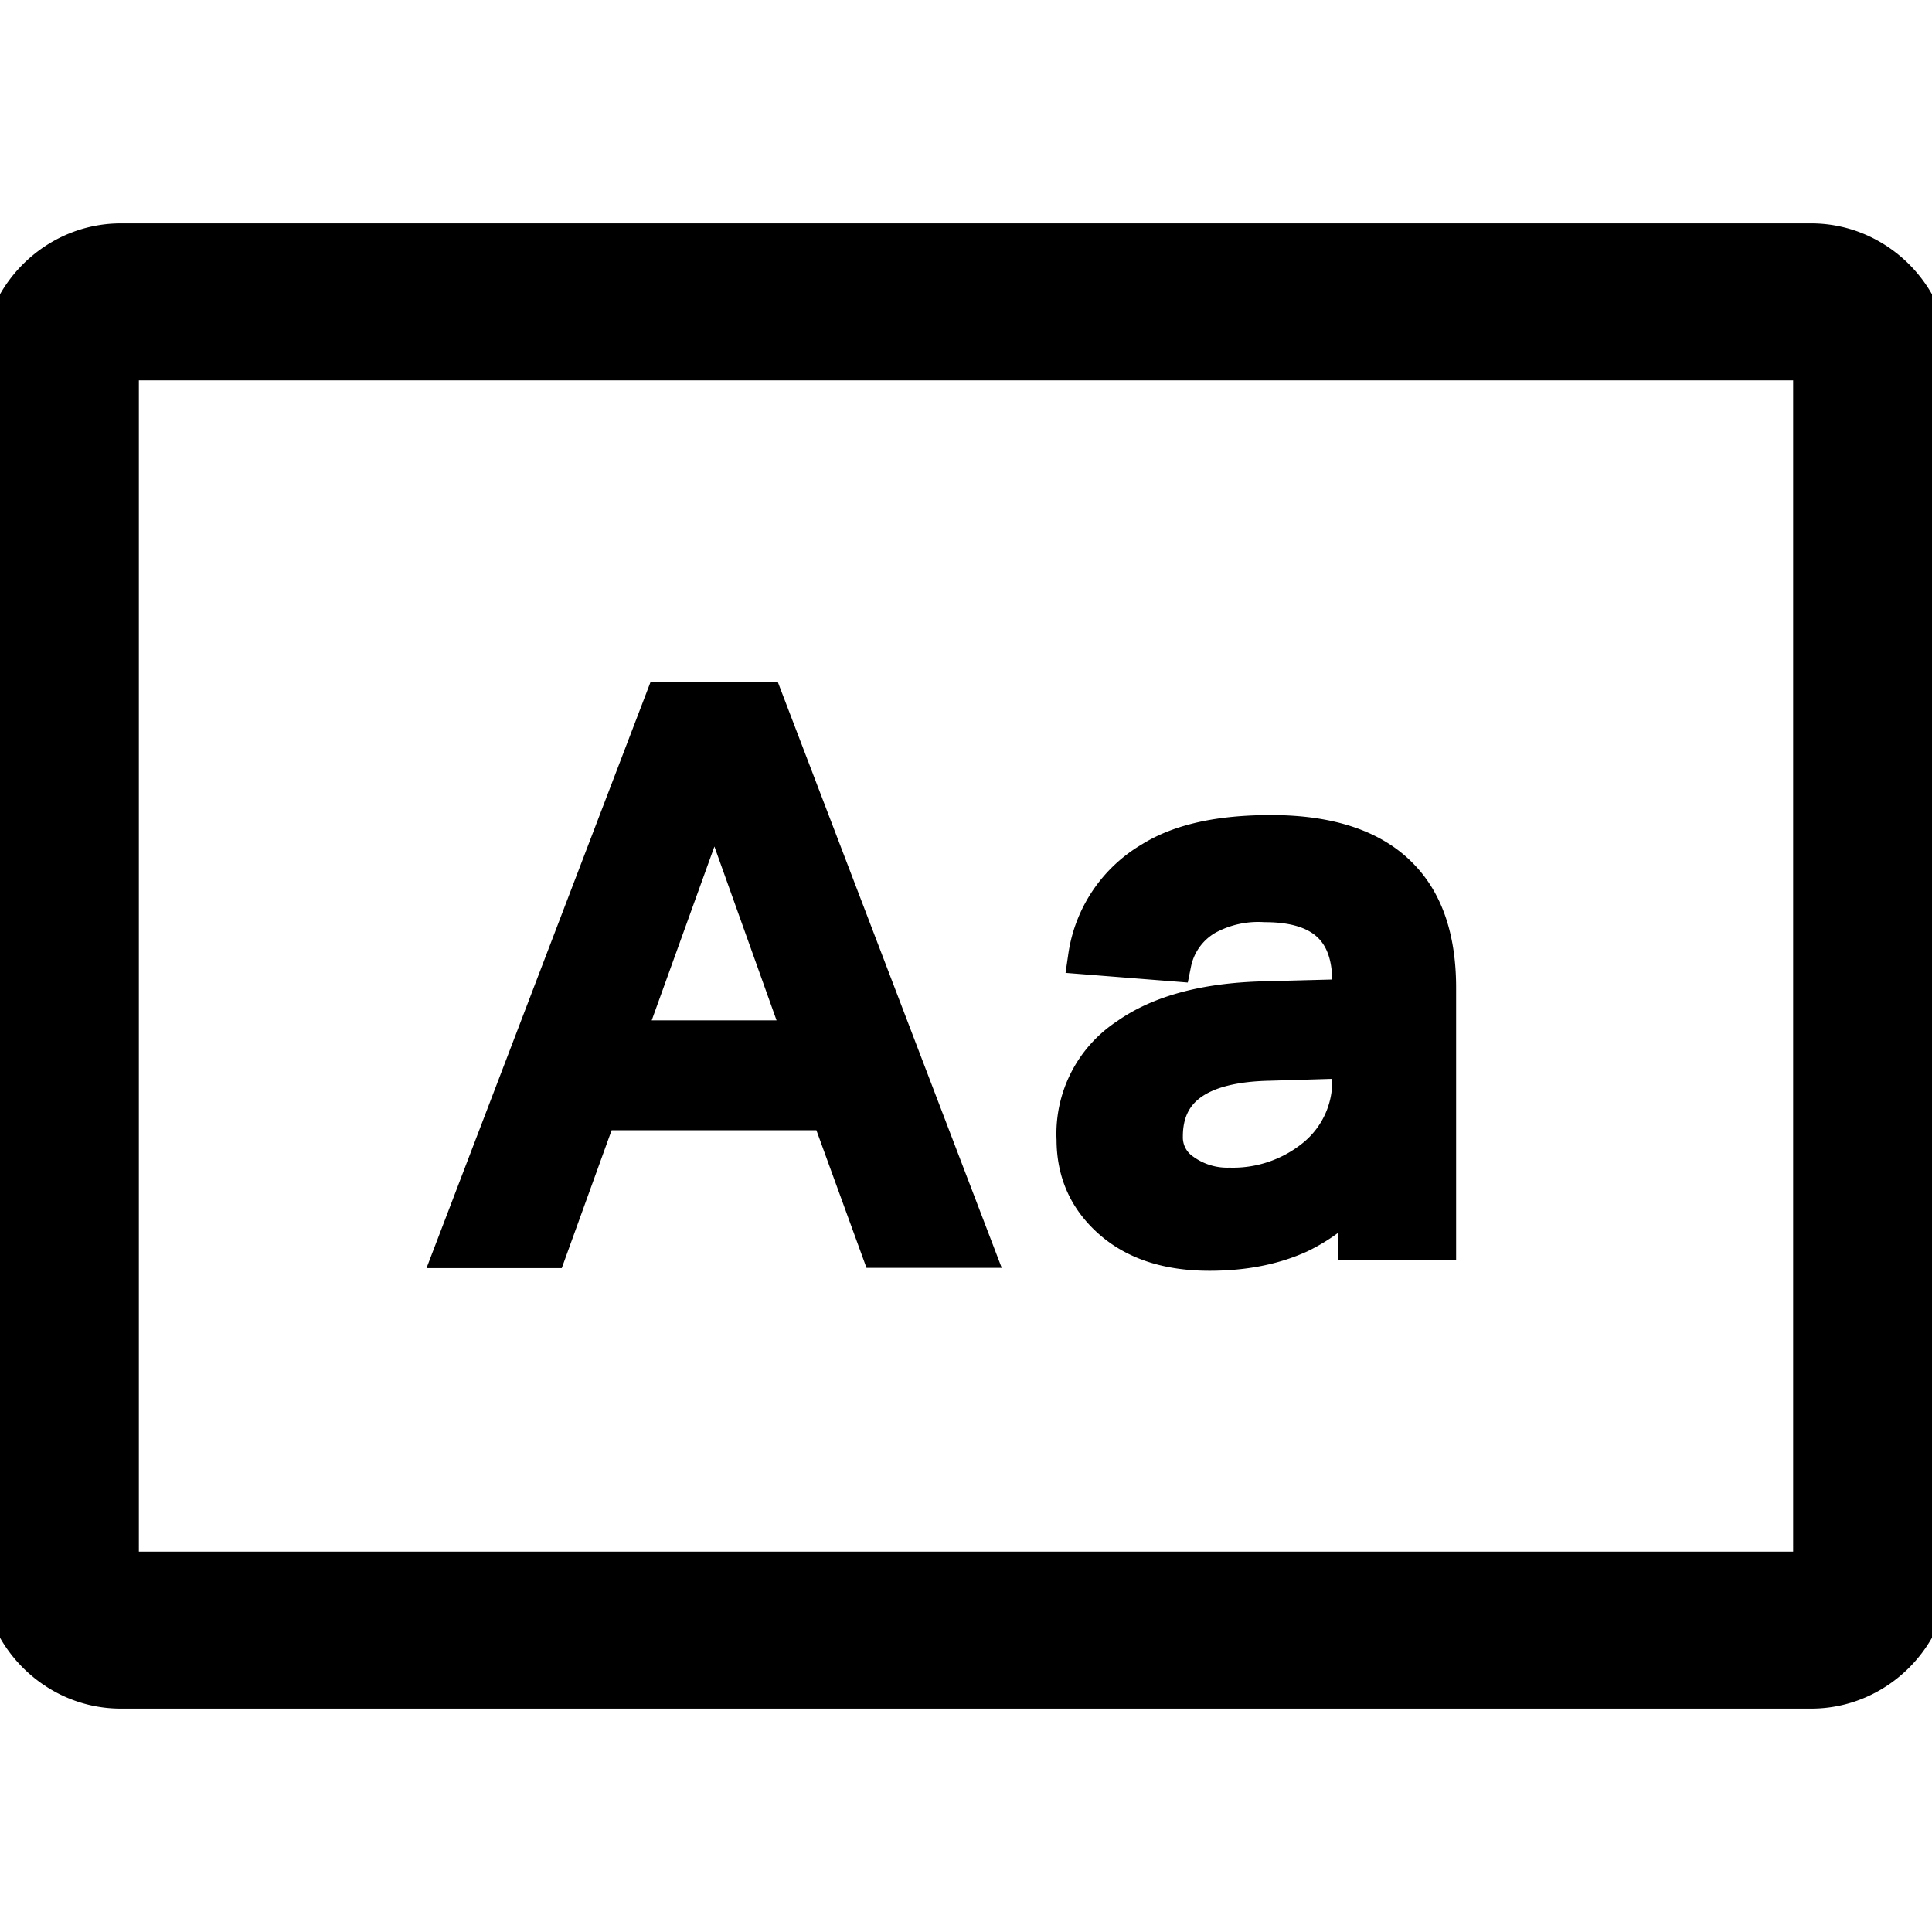 <svg xmlns="http://www.w3.org/2000/svg" viewBox="0 0 16 16">
    <path stroke="#000" stroke-width=".3" d="M1 14c-.55 0-1-.458-1-1V3c0-.542.45-1 1-1h14c.55 0 1 .458 1 1v10c0 .542-.45 1-1 1H1zm14-1V3H1v10h14zm-4.474-6.1c-.42 0-.752.07-.995.223a1.112 1.112 0 0 0-.535.797l.72.057a.572.572 0 0 1 .274-.382.895.895 0 0 1 .485-.108c.472 0 .708.21.708.643v.128l-.72.019c-.485.013-.861.115-1.13.306a.965.965 0 0 0-.433.854c0 .274.102.498.306.676.198.172.466.261.81.261.287 0 .535-.05.746-.146.185-.09.344-.21.472-.376v.433h.675V8.181c0-.401-.102-.707-.306-.918-.23-.242-.593-.363-1.077-.363zm.657 1.88v.166a.805.805 0 0 1-.294.632 1.07 1.07 0 0 1-.707.242.629.629 0 0 1-.39-.121.34.34 0 0 1-.146-.287c0-.395.287-.6.867-.612l.67-.02zM5.49 5.8l-1.74 4.552h.797L4.96 9.21h1.906l.415 1.14h.797L6.339 5.8H5.49zm-.306 2.799l.72-1.996h.026L6.644 8.6h-1.46z"/>
</svg>
